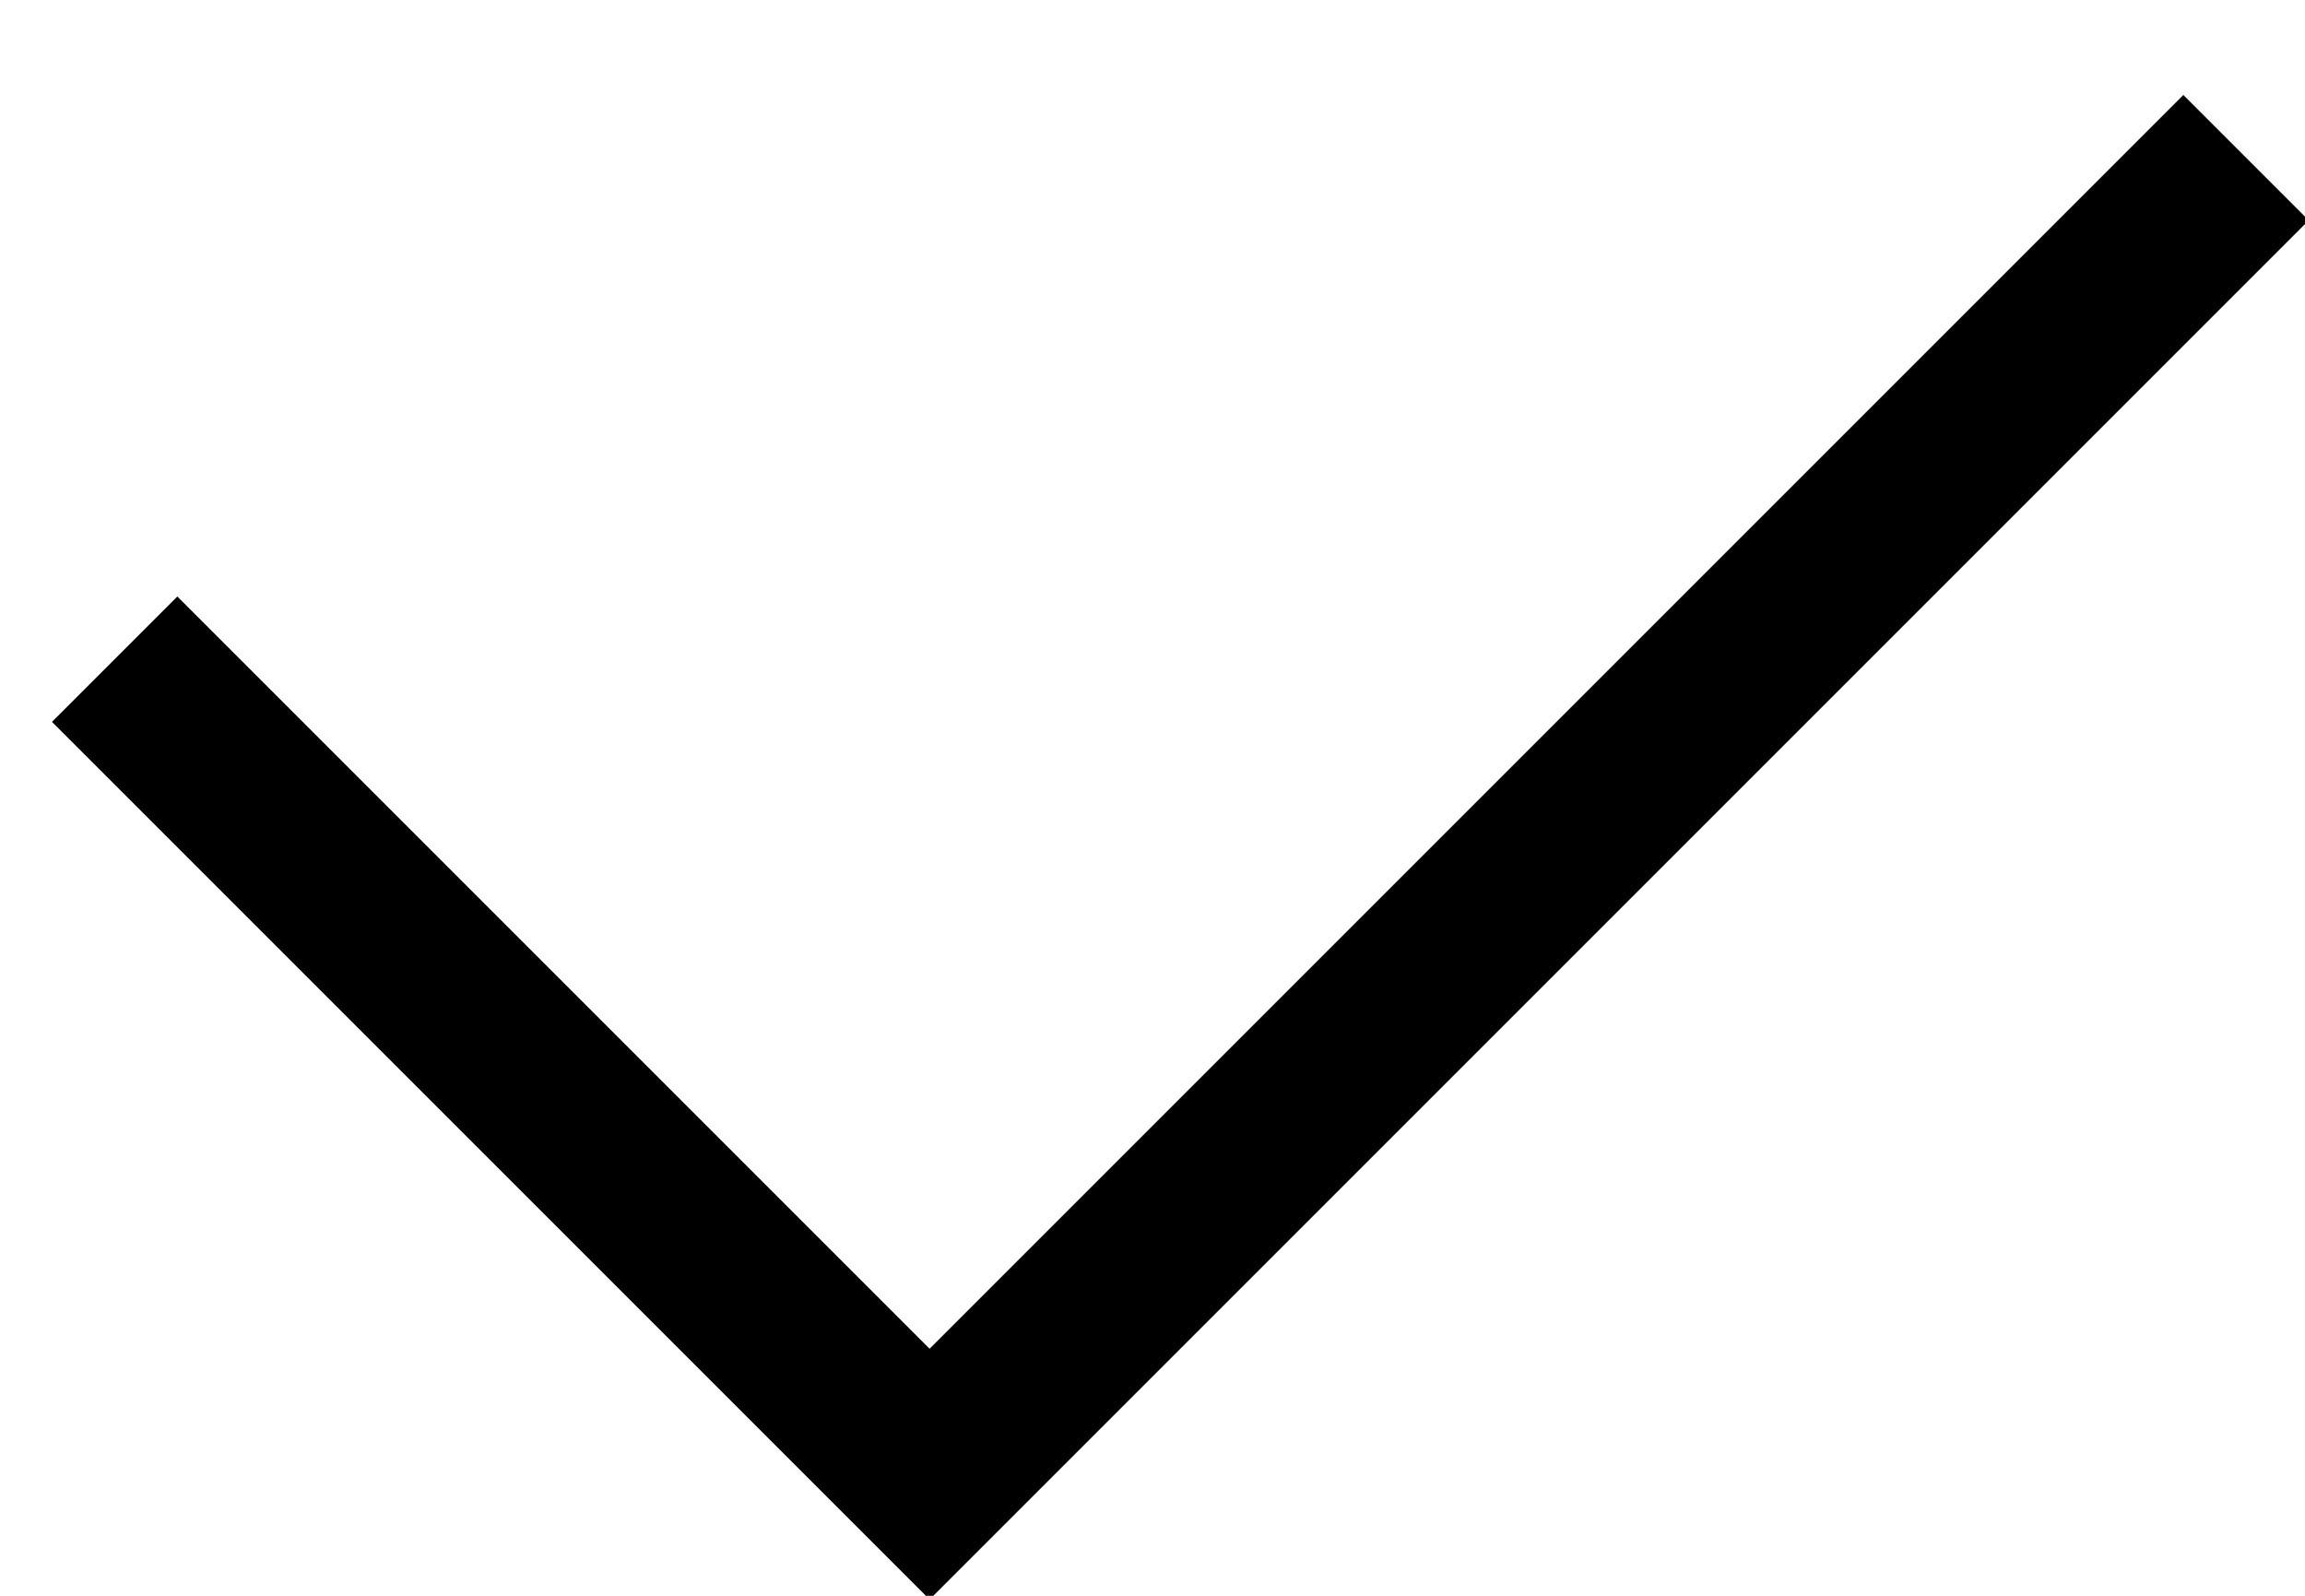 <svg viewBox="0 0 13 9" version="1.1" 
    xmlns="http://www.w3.org/2000/svg" p-id="3506" 
    xmlns:xlink="http://www.w3.org/1999/xlink">
    <g transform="translate(6.657, 2.657) scale(-1, 1) rotate(-315) translate(-6.657, -2.657) ">
        <polygon id="path-1" points="11.157 5.157 11.157 -0.843 12.157 -0.843 12.157 6.157 1.157 6.157 1.157 5.157"></polygon>
    </g>
</svg>


